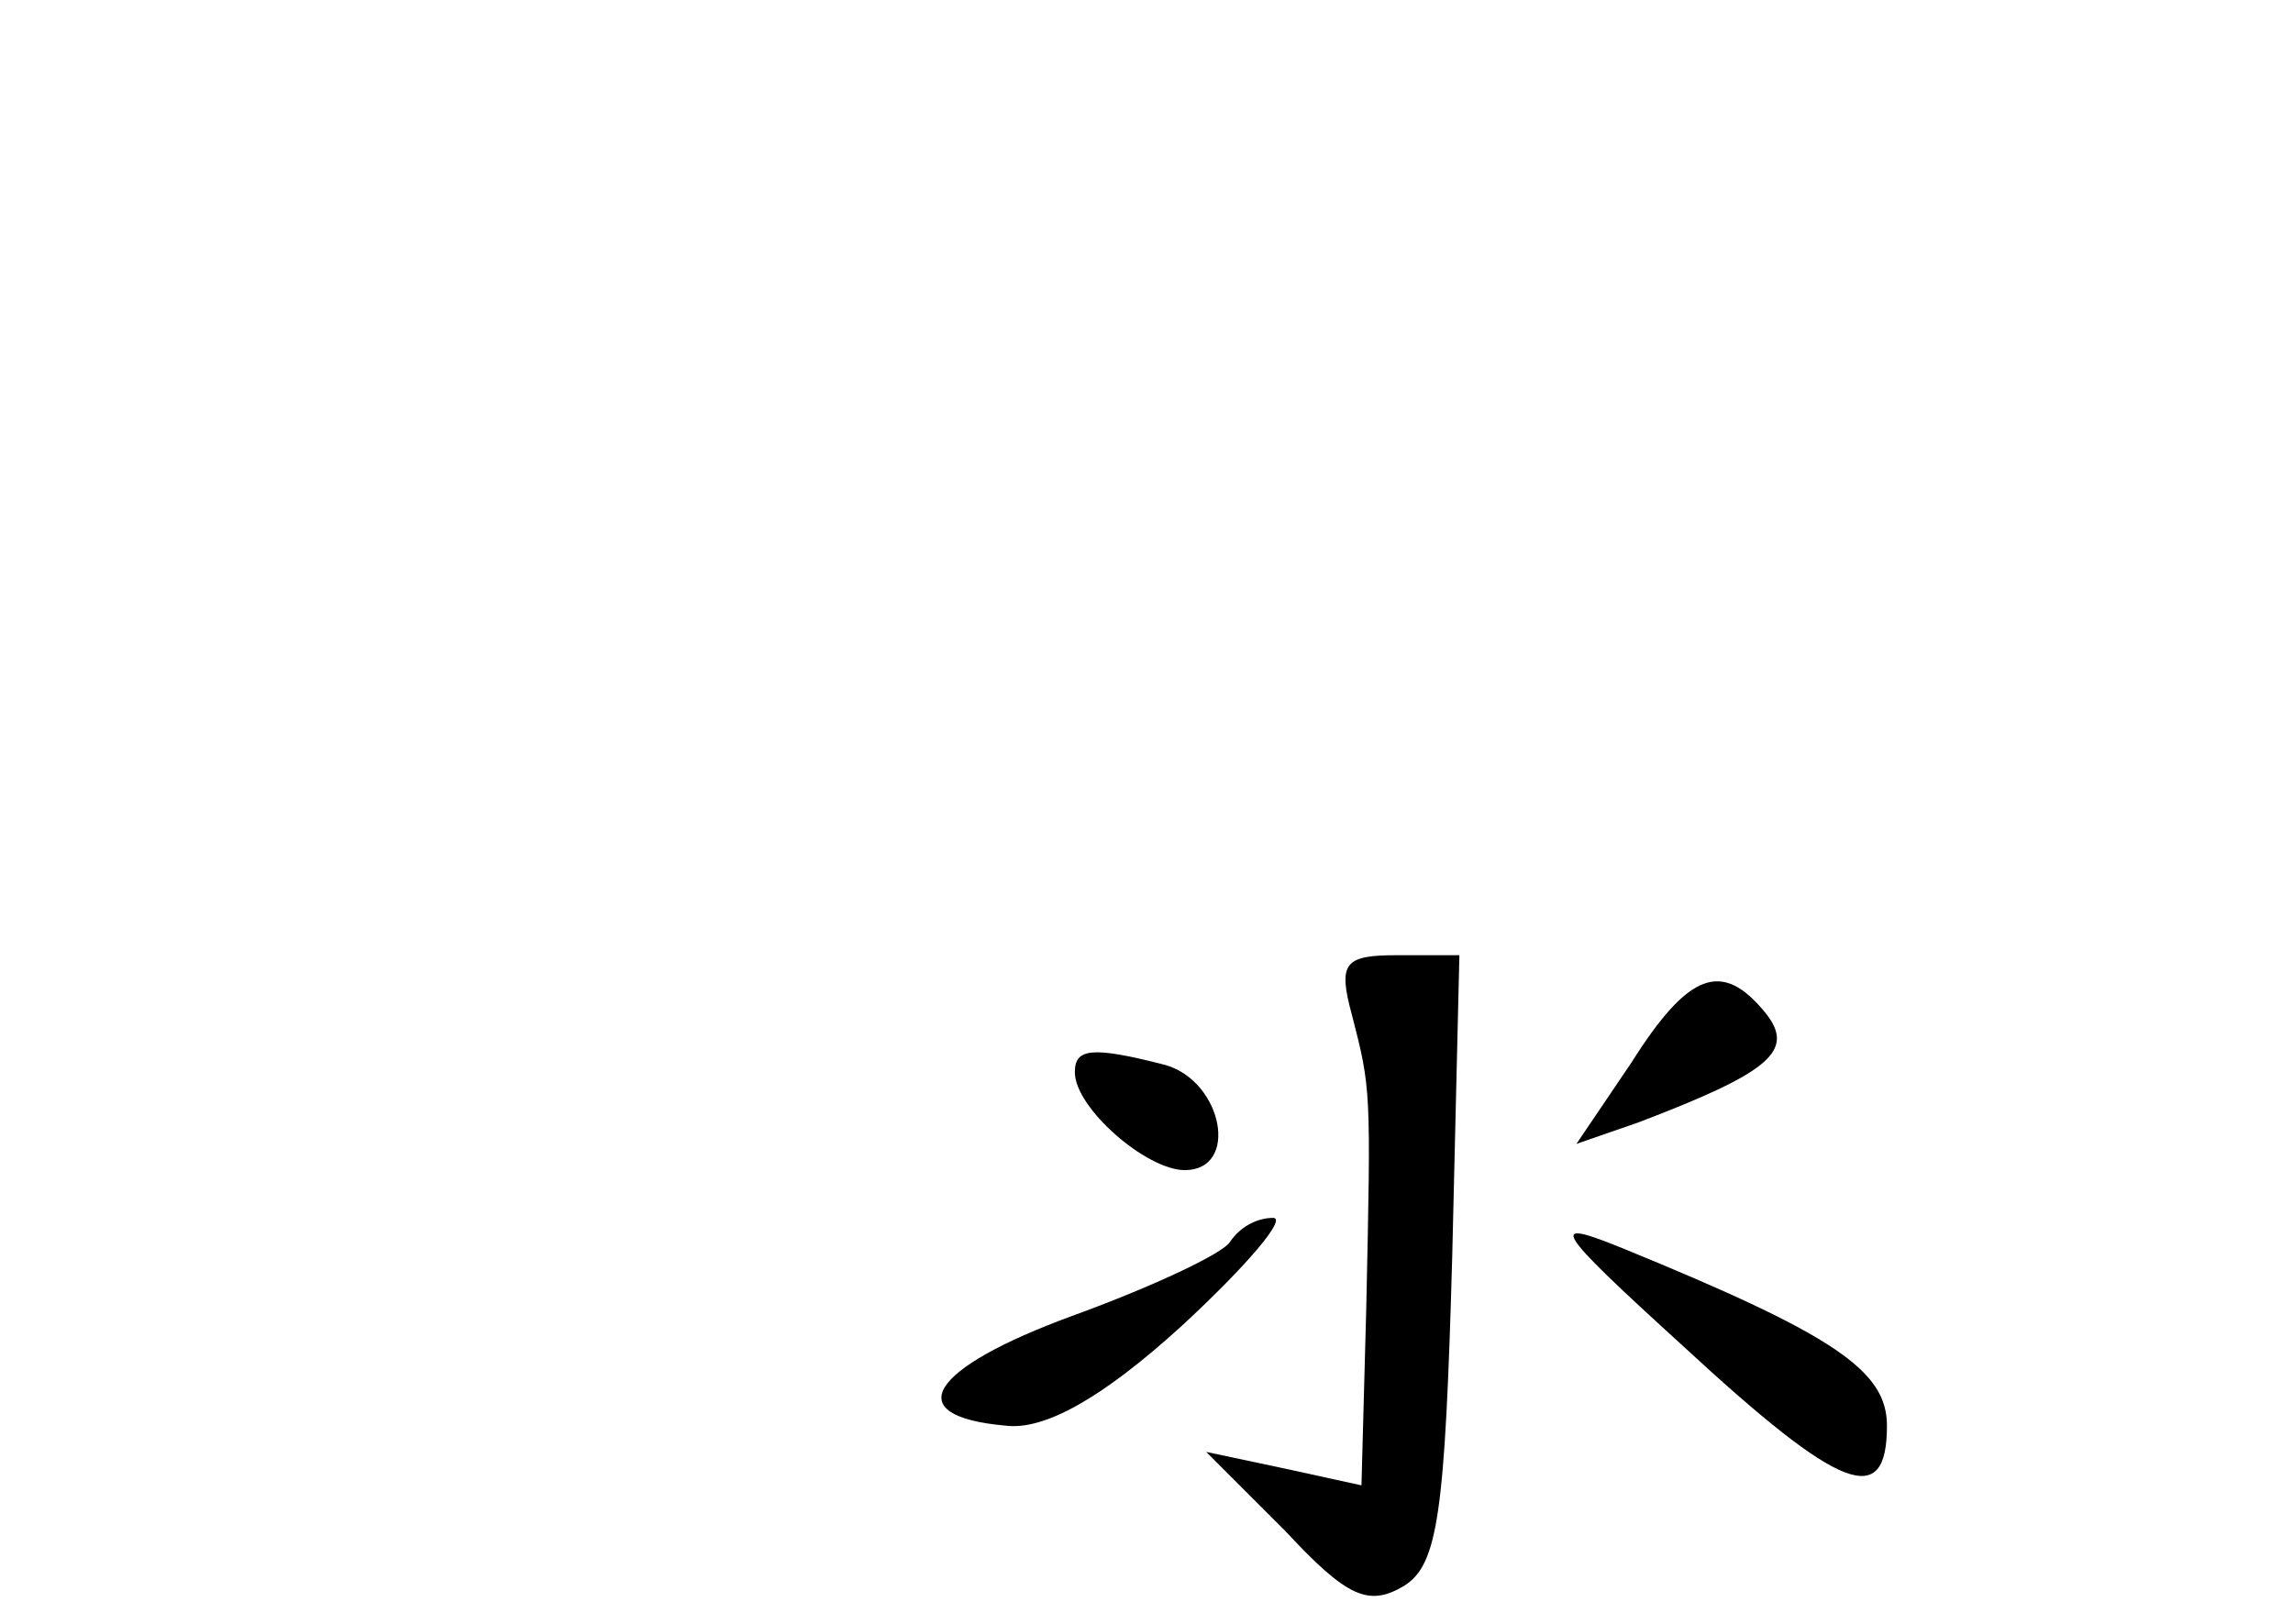<?xml version="1.0" standalone="no"?>
<!DOCTYPE svg PUBLIC "-//W3C//DTD SVG 20010904//EN"
 "http://www.w3.org/TR/2001/REC-SVG-20010904/DTD/svg10.dtd">
<svg version="1.0" xmlns="http://www.w3.org/2000/svg"
 width="96pt" height="68pt" viewBox="0 0 96 68"
 preserveAspectRatio="xMidYMid meet">
<g transform="translate(0,68) scale(0.1,-0.1)"
fill="#000000" stroke="none">
<path d="M566 255 c8 -31 8 -31 6 -123 l-2 -74 -32 7 -33 7 33 -33 c26 -28 35
-32 50 -23 14 9 17 30 20 138 l3 126 -26 0 c-22 0 -25 -3 -19 -25z"/>
<path d="M683 235 l-23 -34 26 9 c55 21 66 30 53 46 -18 22 -32 17 -56 -21z"/>
<path d="M450 231 c0 -15 30 -41 46 -41 23 0 16 37 -8 44 -31 8 -38 7 -38 -3z"/>
<path d="M515 160 c-3 -5 -33 -19 -66 -31 -60 -22 -73 -42 -28 -46 16 -2 40
11 74 42 27 25 44 45 38 45 -7 0 -14 -4 -18 -10z"/>
<path d="M705 116 c66 -61 85 -68 85 -33 0 23 -22 38 -110 74 -32 13 -31 10
25 -41z"/>
</g>
</svg>
